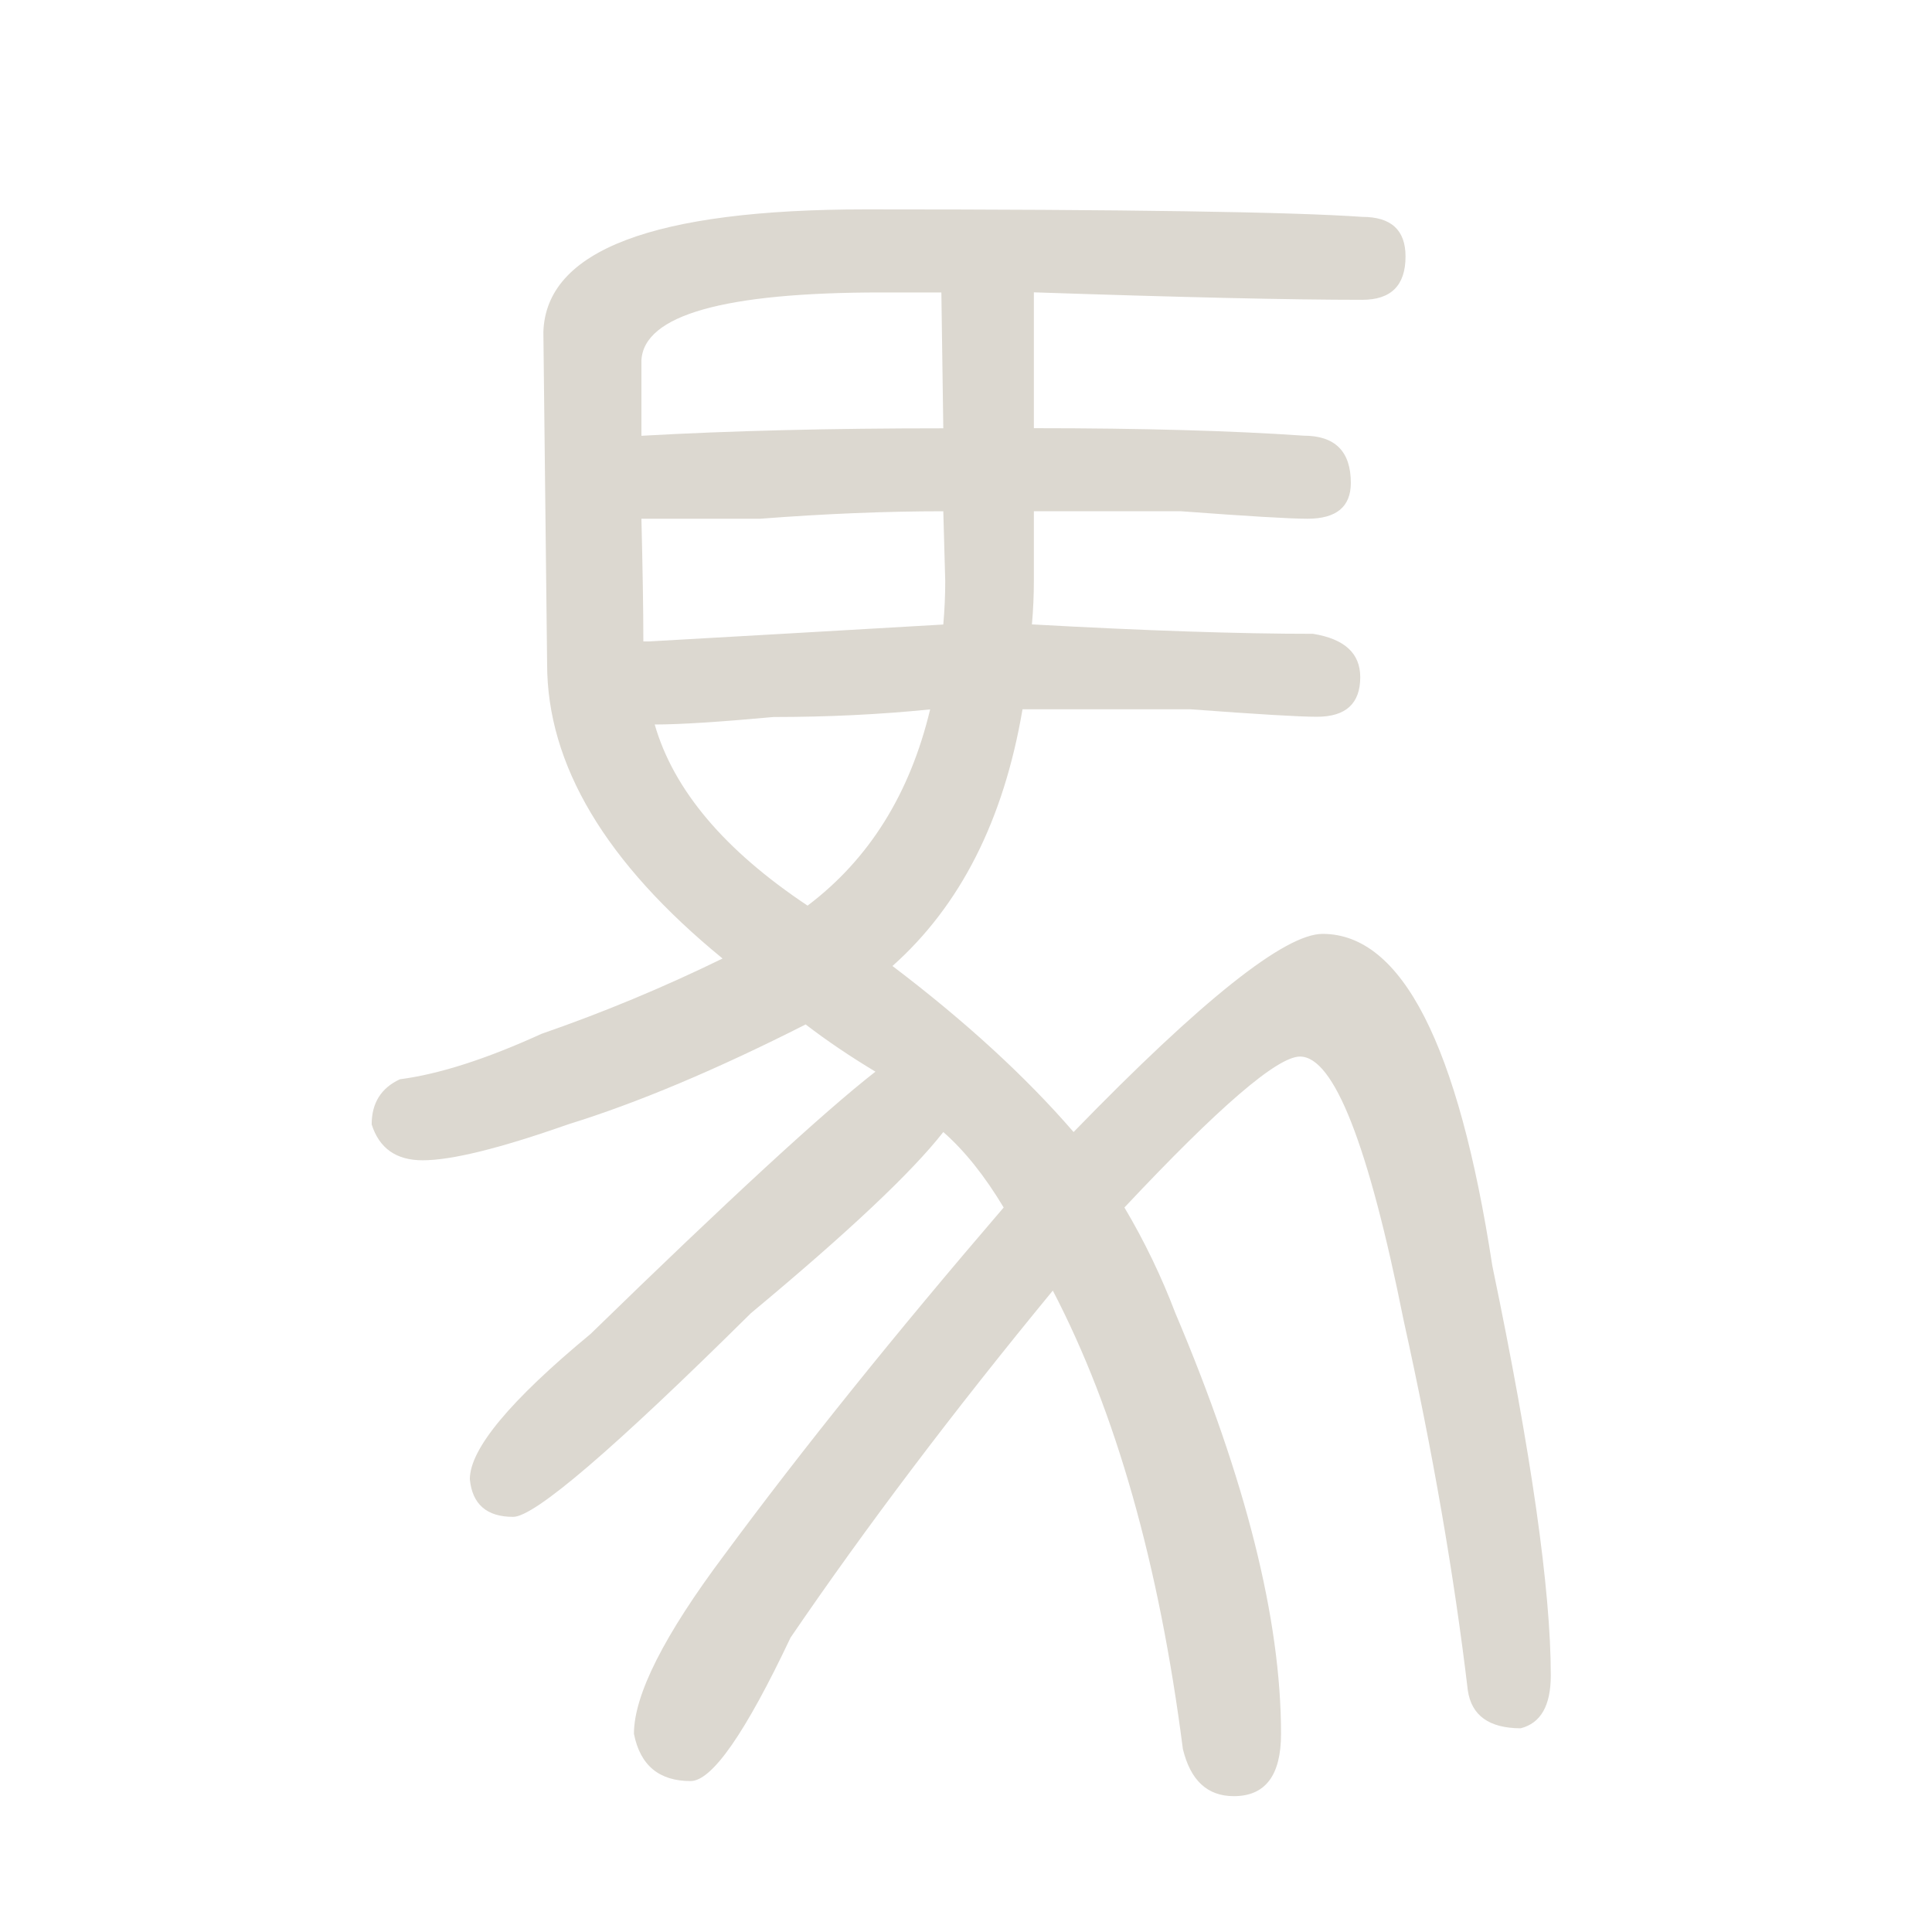 <?xml version="1.0" encoding="UTF-8" standalone="no"?>
<svg
   xmlns:dc="http://purl.org/dc/elements/1.1/"
   xmlns:cc="http://creativecommons.org/ns#"
   xmlns:rdf="http://www.w3.org/1999/02/22-rdf-syntax-ns#"
   xmlns:svg="http://www.w3.org/2000/svg"
   xmlns="http://www.w3.org/2000/svg"
   xmlns:sodipodi="http://sodipodi.sourceforge.net/DTD/sodipodi-0.dtd"
   xmlns:inkscape="http://www.inkscape.org/namespaces/inkscape"
   width="16px"
   height="16px"
   version="1.1"
   id="svg3336"
   inkscape:version="0.48.4 r9939"
   sodipodi:docname="馬.svg">
  <defs
     id="defs3342" />
  <sodipodi:namedview
     pagecolor="#ffffff"
     bordercolor="#666666"
     borderopacity="1"
     objecttolerance="10"
     gridtolerance="10"
     guidetolerance="10"
     inkscape:pageopacity="0"
     inkscape:pageshadow="2"
     inkscape:window-width="640"
     inkscape:window-height="480"
     id="namedview3340"
     showgrid="false"
     inkscape:zoom="14.75"
     inkscape:cx="8"
     inkscape:cy="8"
     inkscape:window-x="65"
     inkscape:window-y="24"
     inkscape:window-maximized="0"
     inkscape:current-layer="svg3336" />
  <g
     style="font-size:16px;font-weight:bold;fill:#dcd8d0;font-family:DFNewChuan-B5"
     id="text3338">
    <path
       d="m 6.672,8.484 0,0 C 5.932,8.859 5.276,9.135 4.703,9.312 4.141,9.51 3.74,9.609 3.5,9.609 3.281,9.609 3.141,9.51 3.078,9.312 3.078,9.135 3.156,9.01 3.312,8.938 3.635,8.896 4.026,8.771 4.484,8.562 4.995,8.385 5.495,8.177 5.984,7.938 5.016,7.146 4.531,6.333 4.531,5.5 L 4.5,2.75 c 0.021,-0.677 0.911,-1.016 2.672,-1.016 2.156,1.13e-5 3.526,0.021 4.109,0.062 0.24,1.12e-5 0.359,0.109 0.359,0.328 -1.2e-5,0.24 -0.12,0.359 -0.359,0.359 -0.594,1.05e-5 -1.5,-0.021 -2.719,-0.062 l 0,1.125 c 0.896,9.5e-6 1.641,0.021 2.234,0.062 0.26,9.4e-6 0.391,0.13 0.391,0.391 -1.1e-5,0.198 -0.12,0.297 -0.359,0.297 -0.146,8.7e-6 -0.495,-0.021 -1.047,-0.062 -0.406,8.8e-6 -0.813,8.8e-6 -1.219,0 l 0,0.578 c -8.6e-6,0.115 -0.005,0.234 -0.016,0.359 0.937,0.052 1.714,0.078 2.328,0.078 0.26,0.042 0.391,0.161 0.391,0.359 -1.1e-5,0.219 -0.12,0.328 -0.359,0.328 -0.146,7.1e-6 -0.495,-0.021 -1.047,-0.062 -0.458,7.1e-6 -0.922,7.1e-6 -1.391,0 C 8.312,6.792 7.953,7.5 7.391,8 c 0.604,0.458 1.104,0.917 1.5,1.375 1.062,-1.094 1.75,-1.641 2.062,-1.641 0.656,5.3e-6 1.125,0.917 1.406,2.75 0.323,1.552 0.484,2.682 0.484,3.391 -1.3e-5,0.25 -0.083,0.396 -0.25,0.438 C 12.333,14.312 12.187,14.208 12.156,14 12.042,13.042 11.865,12.021 11.625,10.938 11.333,9.479 11.047,8.75 10.766,8.75 10.578,8.75 10.094,9.167 9.312,10 c 0.167,0.281 0.307,0.573 0.422,0.875 0.583,1.375 0.875,2.536 0.875,3.484 -1.1e-5,0.344 -0.13,0.516 -0.391,0.516 -0.219,-2e-6 -0.359,-0.13 -0.422,-0.391 C 9.599,12.953 9.24,11.688 8.719,10.688 7.896,11.688 7.172,12.646 6.547,13.562 6.172,14.354 5.896,14.75 5.719,14.75 5.458,14.75 5.302,14.62 5.25,14.359 5.25,14.036 5.5,13.542 6,12.875 6.646,12 7.417,11.042 8.312,10 8.156,9.74 7.99,9.531 7.812,9.375 7.552,9.708 7.021,10.208 6.219,10.875 5.083,12 4.427,12.562 4.25,12.562 c -0.219,0 -0.339,-0.104 -0.359,-0.312 -3.9e-6,-0.25 0.333,-0.651 1,-1.203 C 6.036,9.932 6.823,9.208 7.25,8.875 7.042,8.75 6.849,8.62 6.672,8.484 M 6.688,7.5 l 0,0 C 7.198,7.115 7.536,6.573 7.703,5.875 7.286,5.917 6.854,5.938 6.406,5.938 5.958,5.979 5.63,6 5.422,6 5.578,6.542 6,7.042 6.688,7.5 m -1.359,-2.188 0,0 c 0.021,7.7e-6 0.036,7.7e-6 0.047,0 C 6.104,5.271 6.917,5.224 7.812,5.172 7.823,5.047 7.828,4.927 7.828,4.812 L 7.812,4.234 c -0.479,8.8e-6 -0.984,0.021 -1.516,0.062 -0.448,8.7e-6 -0.776,8.7e-6 -0.984,0 0.01,0.417 0.016,0.755 0.016,1.016 M 5.312,3.609 l 0,0 c 0.74,-0.042 1.573,-0.062 2.5,-0.062 l -0.016,-1.125 c -0.167,1.06e-5 -0.333,1.06e-5 -0.5,0 -1.302,1.06e-5 -1.964,0.188 -1.984,0.562 -5.3e-6,0.26 -5.3e-6,0.469 0,0.625"
       style="font-size:16px;font-weight:bold;fill:#dcd8d0;font-family:DFNewChuan-B5"
       id="path3347" />
  </g>
</svg>
